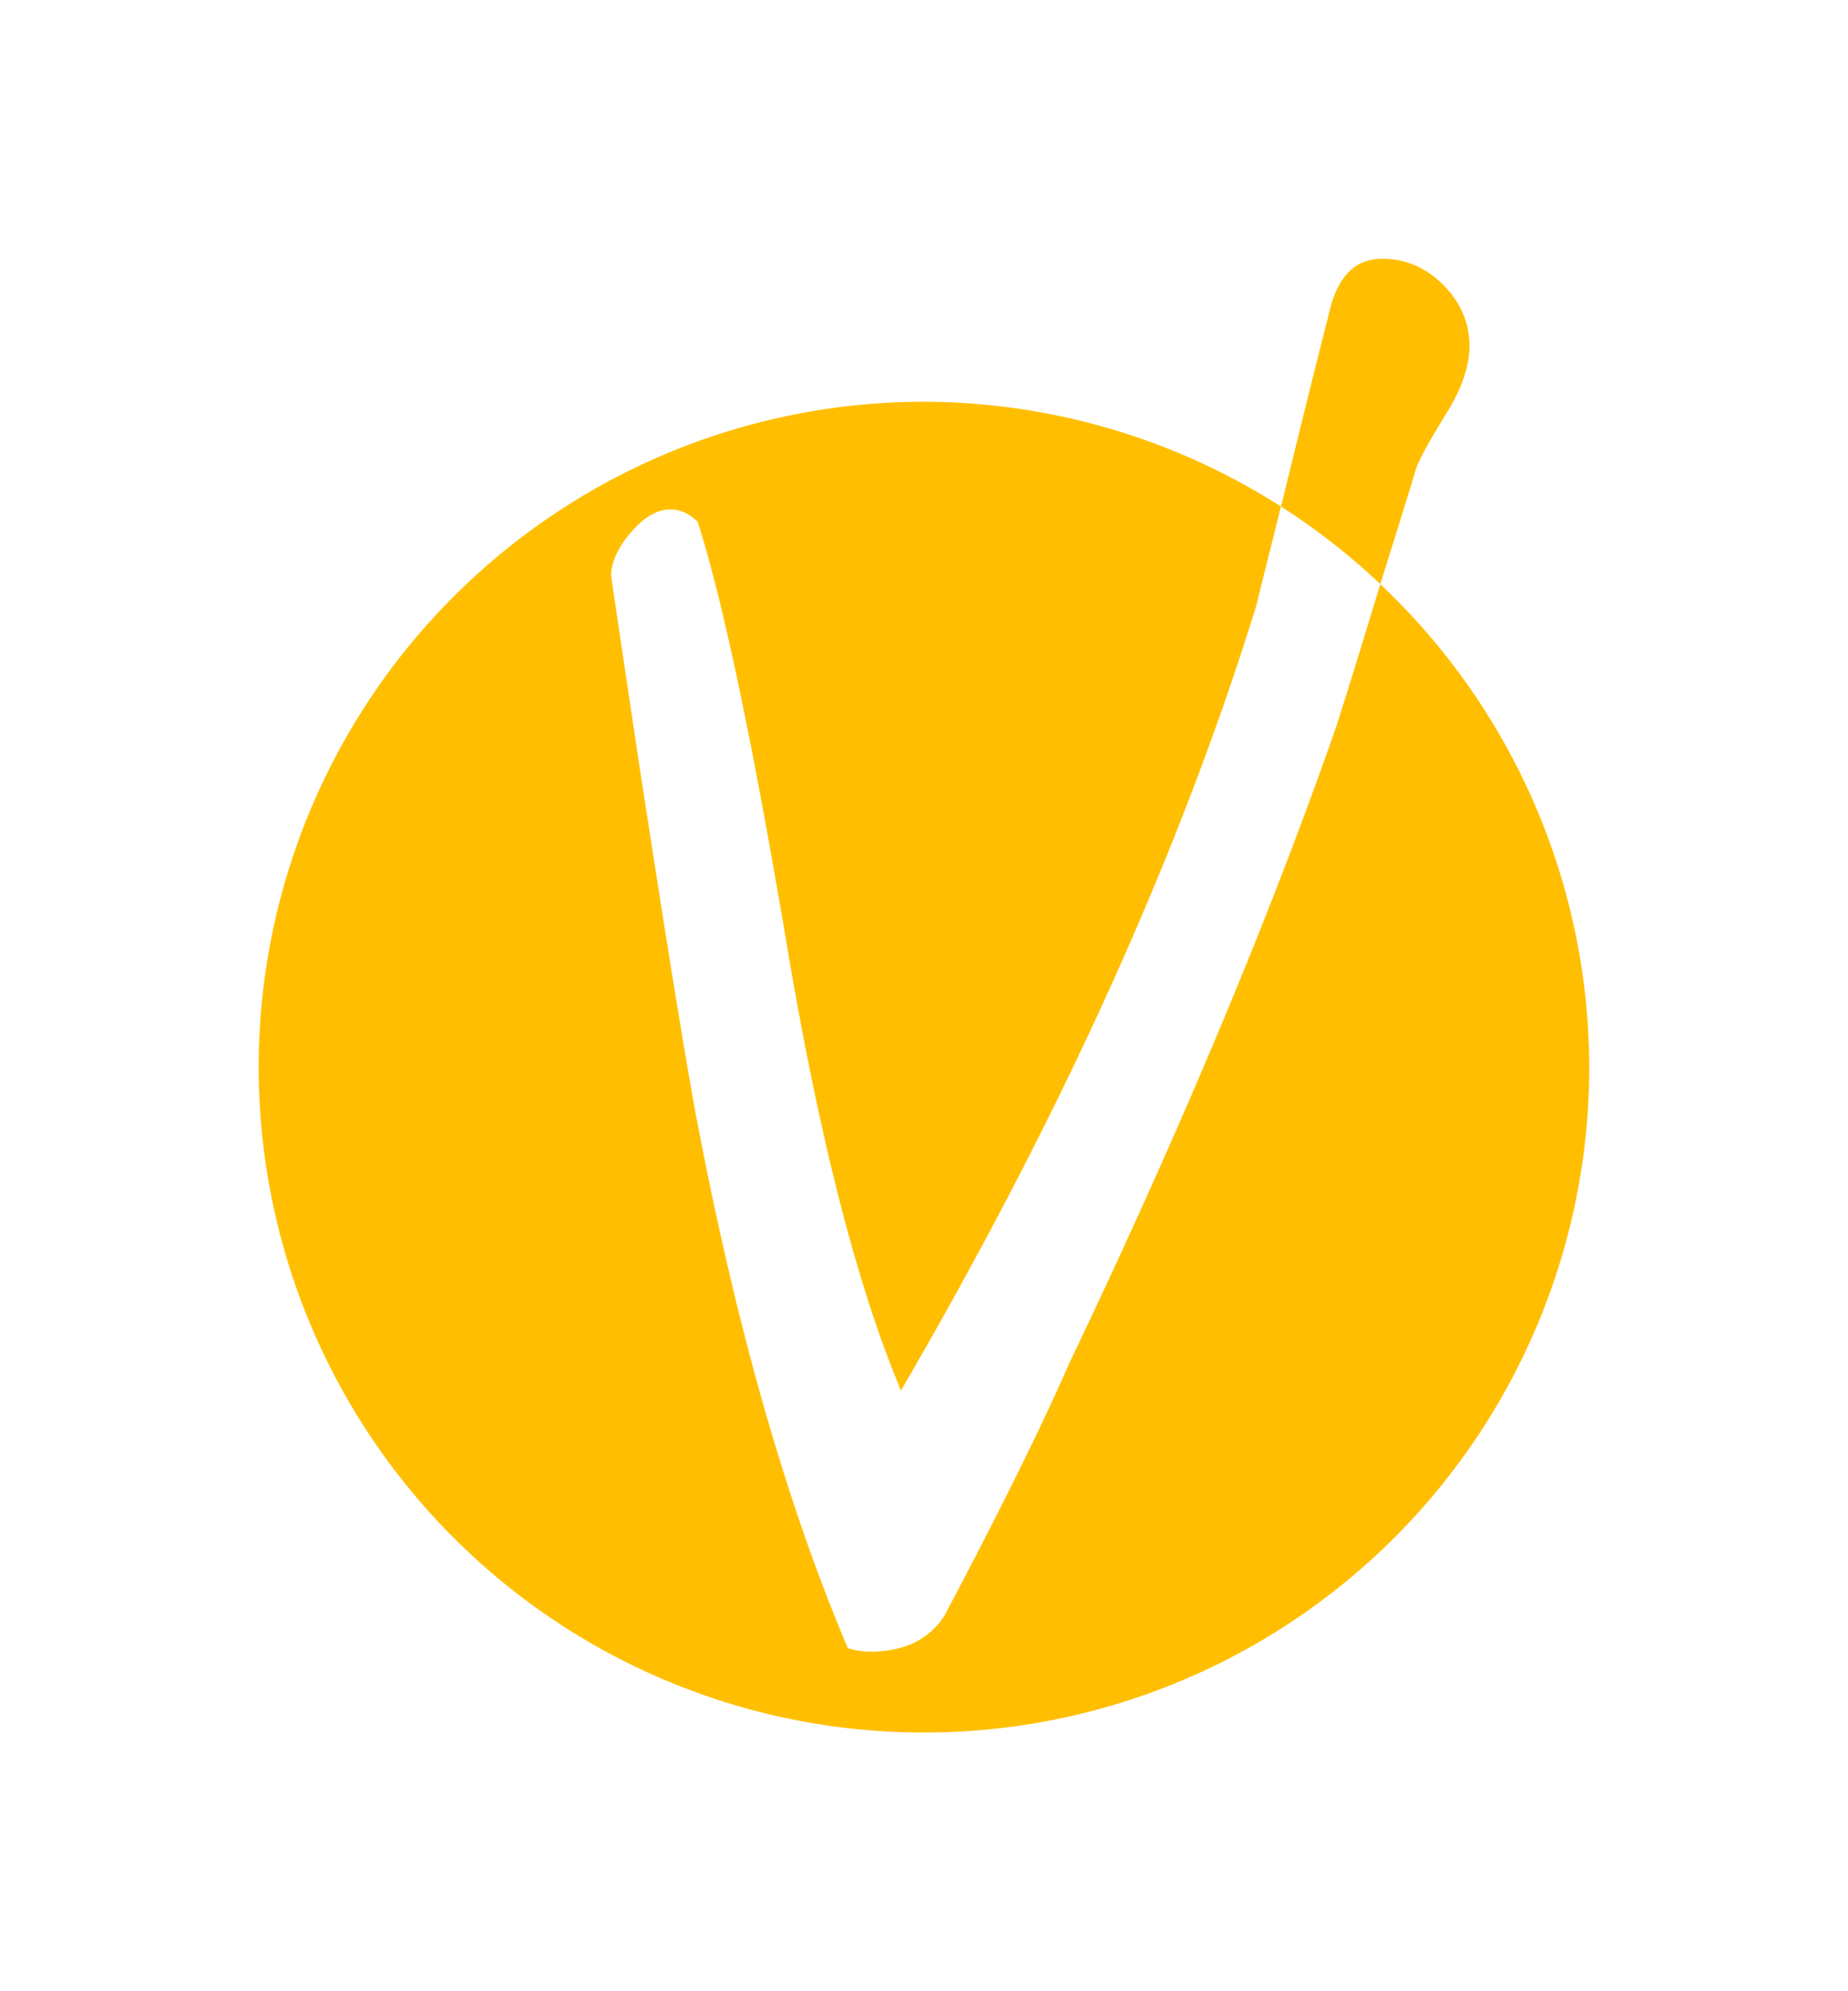 <?xml version="1.0" encoding="UTF-8" standalone="no"?>
<!-- Created with Inkscape (http://www.inkscape.org/) -->

<svg
   xmlns:dc="http://purl.org/dc/elements/1.1/"
   xmlns:cc="http://creativecommons.org/ns#"
   xmlns:rdf="http://www.w3.org/1999/02/22-rdf-syntax-ns#"
   xmlns:svg="http://www.w3.org/2000/svg"
   xmlns="http://www.w3.org/2000/svg"
   xmlns:sodipodi="http://sodipodi.sourceforge.net/DTD/sodipodi-0.dtd"
   xmlns:inkscape="http://www.inkscape.org/namespaces/inkscape"
   width="35.719"
   height="38.482"
   viewBox="0 0 35.719 38.482"
   id="svg5799"
   version="1.1"
   inkscape:version="0.91 r"
   sodipodi:docname="going.svg">
  <defs
     id="defs5801" />
  <sodipodi:namedview
     id="base"
     pagecolor="#ffffff"
     bordercolor="#666666"
     borderopacity="1.0"
     inkscape:pageopacity="0.0"
     inkscape:pageshadow="2"
     inkscape:zoom="17.592467"
     inkscape:cx="19.223595"
     inkscape:cy="19.24119"
     inkscape:document-units="px"
     inkscape:current-layer="layer1"
     showgrid="false"
     fit-margin-top="5"
     fit-margin-right="5"
     units="px"
     fit-margin-left="5"
     fit-margin-bottom="5" />
  <g
     inkscape:label="Layer 1"
     inkscape:groupmode="layer"
     id="layer1"
     transform="translate(-160.994,-513.121)">
    <path
       style="opacity:1;fill:#ffbf00;fill-opacity:1;stroke:none;stroke-width:0.3;stroke-linecap:butt;stroke-linejoin:miter;stroke-miterlimit:4;stroke-dasharray:none;stroke-dashoffset:0;stroke-opacity:1"
       d="m 187.709,518.121 c -0.495,0 -0.827,0.309 -0.996,0.928 -0.437,1.724 -0.679,2.722 -0.959,3.861 a 12.859,12.859 0 0 1 1.92,1.5 c 0.223,-0.722 0.546,-1.742 0.693,-2.24 0.056,-0.169 0.265,-0.544 0.625,-1.129 0.27,-0.45 0.404,-0.861 0.404,-1.232 0,-0.45 -0.168,-0.844 -0.506,-1.182 -0.338,-0.338 -0.732,-0.506 -1.182,-0.506 z m -0.035,6.289 c -0.271,0.878 -0.459,1.513 -0.842,2.723 -1.294,3.713 -3.015,7.82 -5.164,12.32 -0.563,1.283 -1.372,2.919 -2.43,4.91 -0.304,0.45 -0.777,0.676 -1.418,0.676 -0.158,0 -0.304,-0.023 -0.439,-0.068 -1.17,-2.757 -2.137,-6.131 -2.902,-10.125 -0.214,-1.114 -0.602,-3.506 -1.164,-7.174 -0.338,-2.261 -0.508,-3.403 -0.508,-3.426 0,-0.259 0.126,-0.534 0.373,-0.826 0.259,-0.304 0.517,-0.455 0.775,-0.455 0.18,0 0.355,0.079 0.523,0.236 0.495,1.541 1.085,4.36 1.771,8.455 0.619,3.612 1.339,6.389 2.16,8.336 3.094,-5.311 5.384,-10.368 6.869,-15.172 0.101,-0.421 0.336,-1.346 0.475,-1.91 a 12.859,12.859 0 0 0 -6.9,-2.025 12.859,12.859 0 0 0 -12.859,12.859 12.859,12.859 0 0 0 12.859,12.859 12.859,12.859 0 0 0 12.859,-12.859 12.859,12.859 0 0 0 -4.039,-9.334 z"
       id="circle5667"
       inkscape:connector-curvature="0" />
  </g>
</svg>
